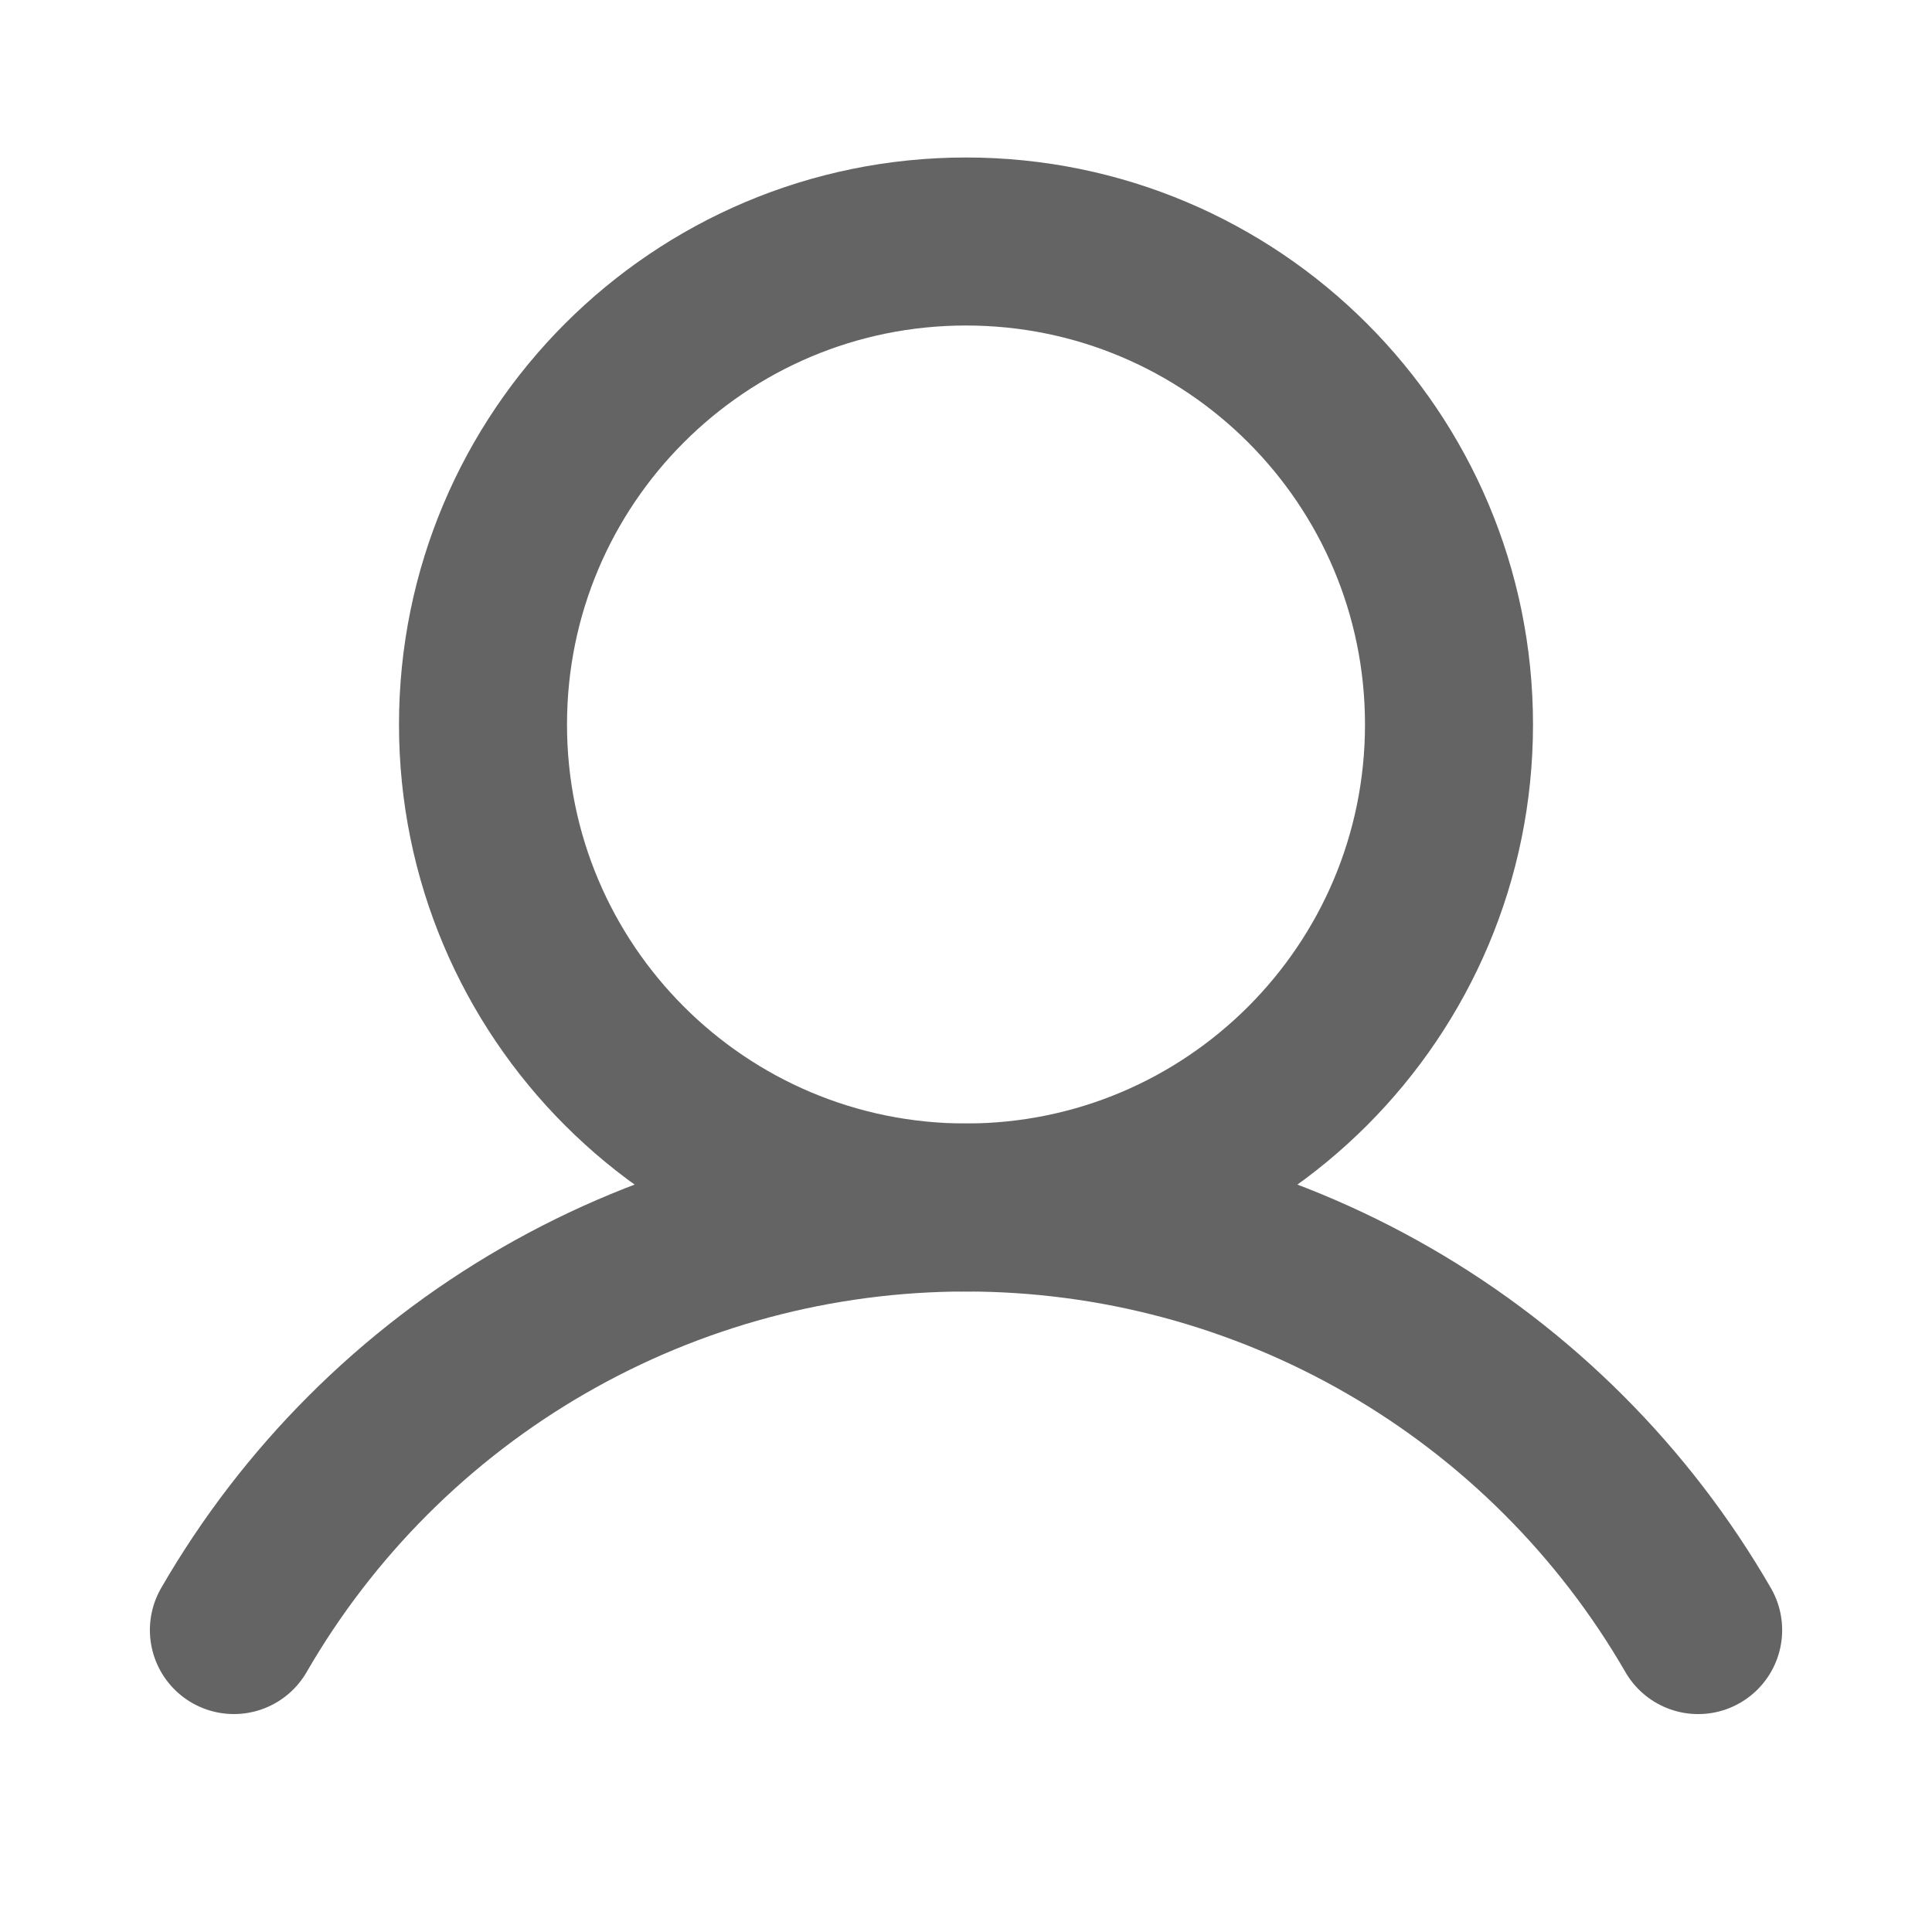 <svg width="80" height="80" viewBox="0 0 80 80" fill="none" xmlns="http://www.w3.org/2000/svg">
<path d="M40 50C51.046 50 60 41.046 60 30C60 18.954 51.046 10 40 10C28.954 10 20 18.954 20 30C20 41.046 28.954 50 40 50Z" stroke="#646464" stroke-width="6.957" stroke-miterlimit="10"/>
<path d="M9.685 67.497C12.758 62.177 17.178 57.759 22.499 54.688C27.821 51.617 33.857 50 40.001 50C46.145 50 52.181 51.617 57.502 54.688C62.824 57.76 67.243 62.178 70.317 67.498" stroke="#646464" stroke-width="6.957" stroke-linecap="round" stroke-linejoin="round"/>
</svg>
